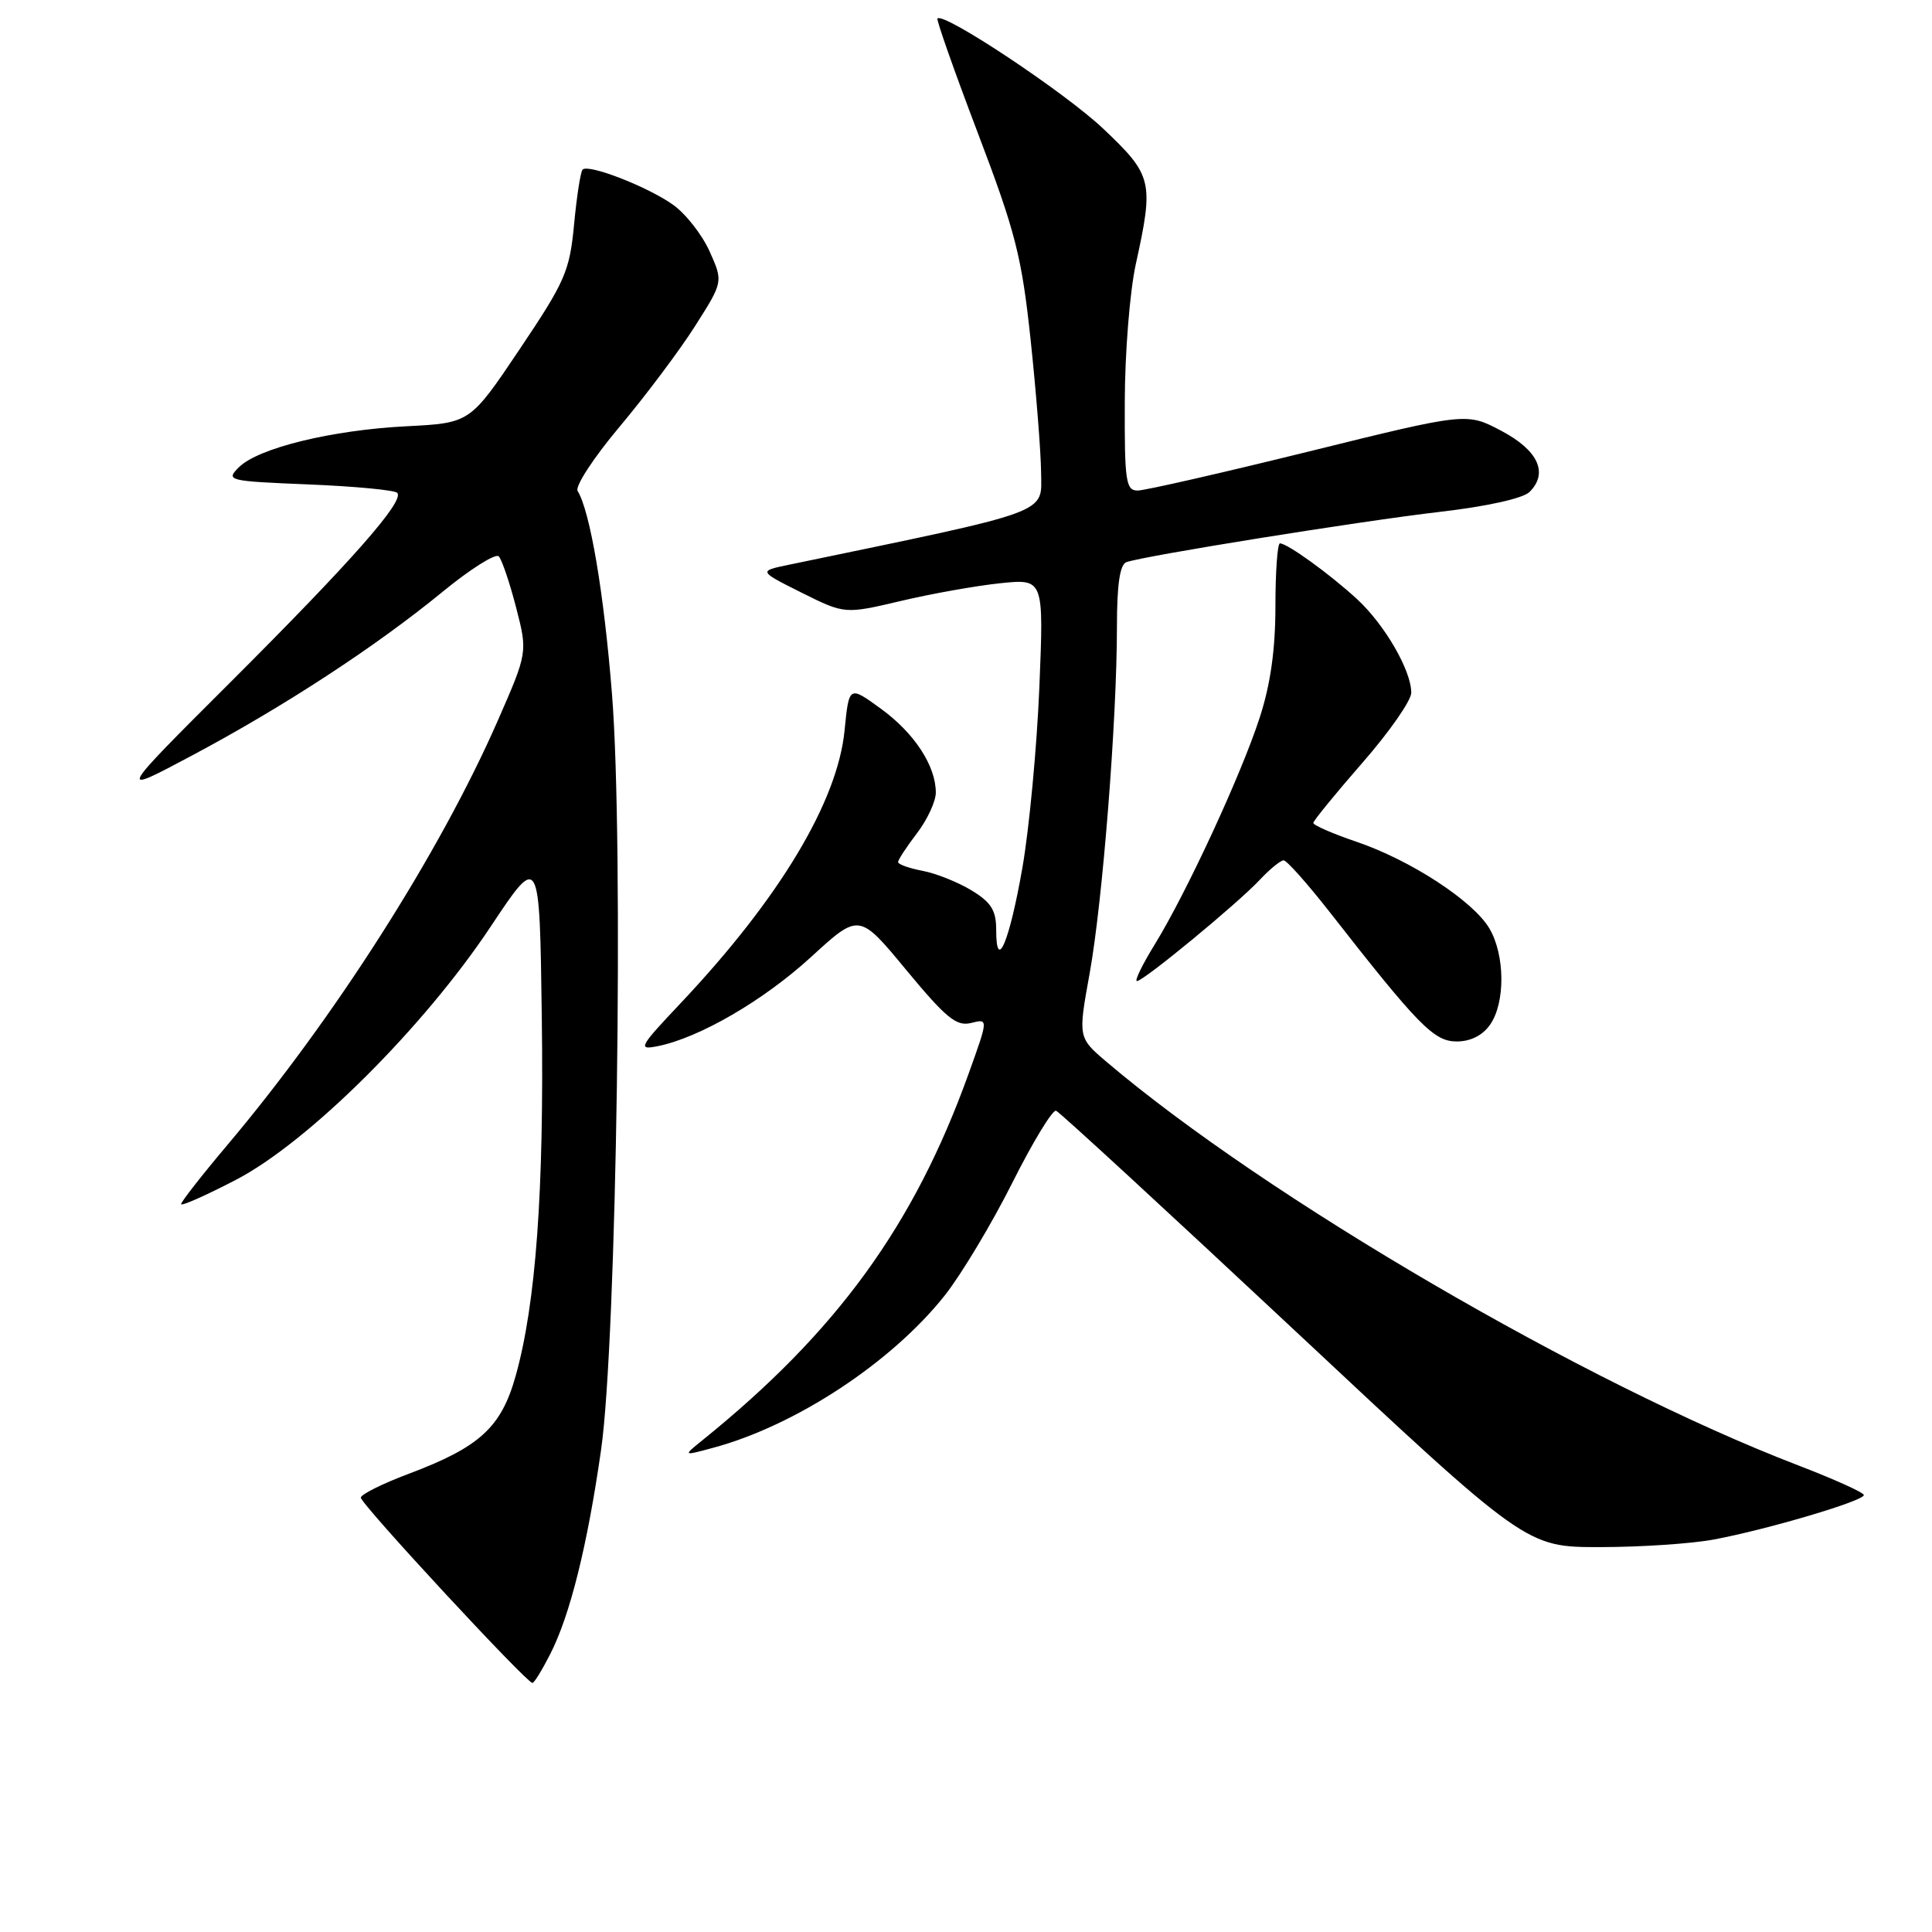 <?xml version="1.0" encoding="UTF-8" standalone="no"?>
<!DOCTYPE svg PUBLIC "-//W3C//DTD SVG 1.1//EN" "http://www.w3.org/Graphics/SVG/1.1/DTD/svg11.dtd" >
<svg xmlns="http://www.w3.org/2000/svg" xmlns:xlink="http://www.w3.org/1999/xlink" version="1.1" viewBox="0 0 256 256">
 <g >
 <path fill="currentColor"
d=" M 72.90 219.19 C 75.54 214.03 77.84 204.76 79.65 192.08 C 81.72 177.62 82.67 111.62 81.09 91.95 C 80.03 78.59 78.19 67.73 76.54 65.06 C 76.16 64.46 78.67 60.62 82.11 56.53 C 85.54 52.44 90.04 46.45 92.09 43.22 C 95.83 37.34 95.83 37.34 94.03 33.32 C 93.04 31.11 90.86 28.32 89.18 27.13 C 85.84 24.75 77.98 21.69 77.20 22.47 C 76.93 22.74 76.42 26.00 76.07 29.73 C 75.48 35.95 74.89 37.29 68.86 46.27 C 62.29 56.05 62.29 56.05 53.90 56.48 C 43.97 56.98 34.23 59.36 31.66 61.91 C 29.88 63.68 30.17 63.75 40.90 64.19 C 47.00 64.44 52.27 64.94 52.63 65.30 C 53.67 66.34 46.61 74.35 30.50 90.43 C 15.50 105.40 15.50 105.40 25.42 100.12 C 37.60 93.64 49.77 85.69 58.64 78.42 C 62.32 75.40 65.67 73.29 66.09 73.72 C 66.50 74.15 67.53 77.19 68.38 80.47 C 69.92 86.44 69.92 86.44 65.94 95.53 C 58.27 113.01 44.33 134.88 30.11 151.74 C 26.75 155.72 24.00 159.24 24.00 159.55 C 24.00 159.86 27.26 158.41 31.25 156.34 C 40.84 151.36 56.13 136.16 65.03 122.76 C 71.50 113.03 71.50 113.03 71.79 134.76 C 72.10 157.76 71.01 172.75 68.33 182.31 C 66.41 189.15 63.57 191.75 54.12 195.30 C 50.68 196.59 47.84 198.01 47.81 198.44 C 47.75 199.23 69.77 223.00 70.55 223.00 C 70.78 223.00 71.83 221.29 72.90 219.19 Z  M 227.11 203.99 C 234.21 202.66 247.01 198.87 246.97 198.10 C 246.96 197.77 243.02 195.99 238.22 194.15 C 210.07 183.34 167.76 158.65 146.67 140.74 C 142.84 137.49 142.84 137.49 144.38 129.00 C 146.10 119.50 148.00 95.39 148.00 83.03 C 148.00 77.46 148.39 74.80 149.25 74.49 C 151.59 73.65 180.19 69.06 190.74 67.83 C 197.05 67.10 201.82 66.04 202.68 65.18 C 205.20 62.66 203.81 59.66 198.92 57.08 C 194.33 54.66 194.33 54.66 173.41 59.83 C 161.89 62.67 151.69 65.00 150.74 65.00 C 149.18 65.00 149.00 63.76 149.04 53.25 C 149.05 46.79 149.71 38.58 150.50 35.00 C 152.91 24.03 152.72 23.24 146.16 17.03 C 141.09 12.24 125.07 1.59 124.22 2.45 C 124.05 2.62 126.46 9.45 129.57 17.63 C 134.56 30.75 135.38 33.97 136.56 45.00 C 137.29 51.88 137.92 59.80 137.95 62.61 C 138.00 68.16 139.71 67.53 104.50 74.84 C 100.50 75.67 100.50 75.67 106.21 78.53 C 111.93 81.38 111.93 81.38 119.37 79.63 C 123.46 78.66 129.39 77.61 132.55 77.28 C 138.31 76.69 138.31 76.69 137.72 91.09 C 137.39 99.02 136.38 109.78 135.47 115.00 C 133.75 124.82 132.00 128.96 132.00 123.19 C 132.00 120.63 131.33 119.56 128.75 117.99 C 126.96 116.90 124.04 115.73 122.25 115.39 C 120.46 115.05 119.00 114.53 119.00 114.23 C 119.00 113.93 120.13 112.21 121.50 110.41 C 122.88 108.61 124.00 106.18 124.00 105.02 C 124.00 101.47 121.15 97.12 116.71 93.90 C 112.50 90.84 112.50 90.84 111.91 96.79 C 110.98 106.22 103.30 119.02 90.26 132.85 C 84.66 138.78 84.46 139.16 87.16 138.62 C 92.68 137.51 101.18 132.57 107.49 126.79 C 113.84 120.97 113.84 120.97 120.10 128.55 C 125.37 134.91 126.74 136.03 128.67 135.55 C 130.97 134.97 130.97 134.97 128.36 142.23 C 121.12 162.39 110.87 176.49 93.00 190.90 C 90.50 192.92 90.50 192.92 94.46 191.85 C 105.42 188.91 118.17 180.52 125.21 171.62 C 127.40 168.84 131.42 162.14 134.14 156.72 C 136.86 151.30 139.47 147.01 139.94 147.18 C 140.41 147.36 154.61 160.44 171.51 176.25 C 202.22 205.00 202.22 205.00 211.97 205.00 C 217.34 205.00 224.15 204.55 227.11 203.99 Z  M 197.44 135.78 C 199.48 132.88 199.43 126.54 197.35 123.02 C 195.20 119.38 186.91 113.97 179.72 111.53 C 176.57 110.46 174.01 109.34 174.02 109.04 C 174.04 108.74 176.96 105.16 180.52 101.08 C 184.09 97.00 187.00 92.82 187.00 91.79 C 187.00 88.85 183.50 82.80 179.84 79.41 C 176.29 76.13 170.59 72.00 169.60 72.00 C 169.27 72.00 169.00 75.75 169.00 80.33 C 169.00 86.06 168.35 90.68 166.92 95.08 C 164.47 102.64 157.22 118.30 153.00 125.16 C 151.36 127.82 150.30 130.00 150.65 130.00 C 151.52 130.00 163.96 119.75 166.92 116.59 C 168.26 115.16 169.68 114.00 170.09 114.00 C 170.49 114.00 173.20 117.04 176.11 120.75 C 187.97 135.92 190.00 138.00 193.02 138.00 C 194.85 138.00 196.45 137.20 197.44 135.78 Z "/>
</g>
</svg>